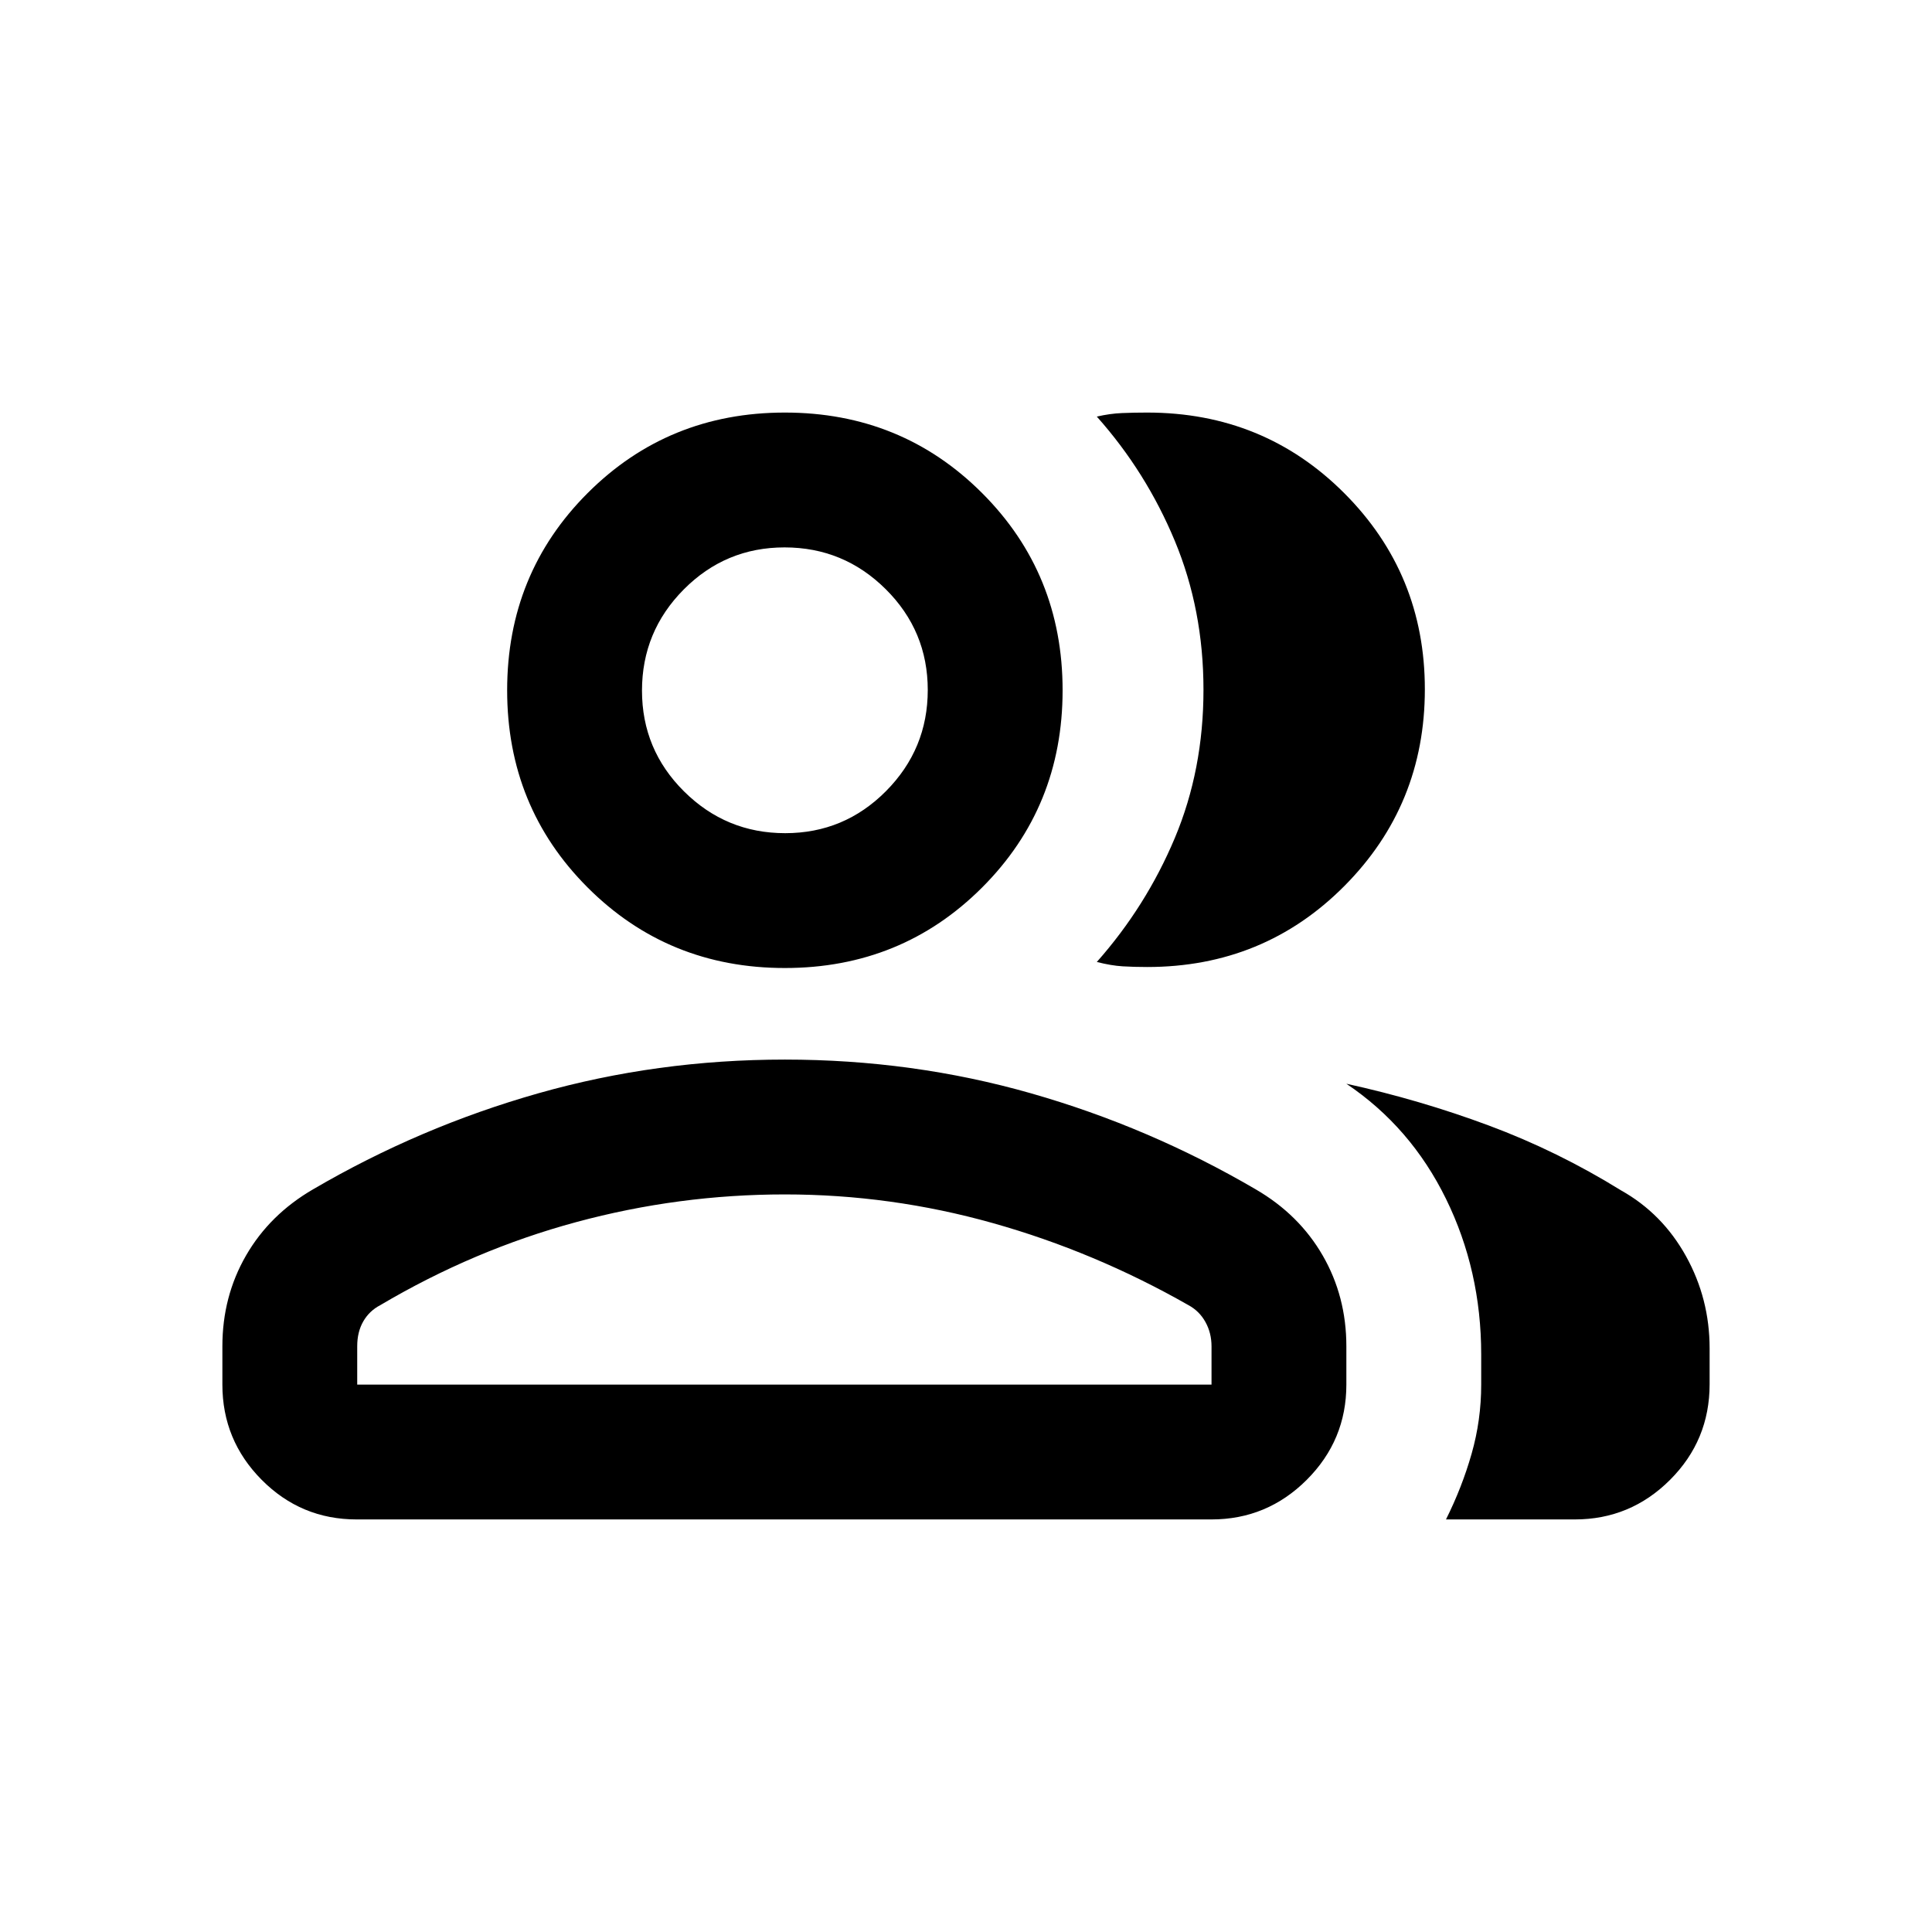 <svg xmlns="http://www.w3.org/2000/svg" height="20" viewBox="0 -960 960 960" width="20"><path d="M110.5-291.03q0-24.75 11.75-45.11t33.27-32.87Q208.5-400 267.5-416.75q59-16.75 122.5-16.75t122.25 16.75Q571-400 623.98-369.01q21.52 12.51 33.27 32.87Q669-315.78 669-291.03V-272q0 27.64-19.69 47.32Q629.61-205 601.96-205H177.22q-27.66 0-47.19-19.68Q110.5-244.36 110.5-272v-19.03Zm672 86.03h-64q8-16 12.75-32.69Q736-254.37 736-272v-15q0-41.65-17.5-77.32Q701-400 669-421.5q36.5 8 70.75 20.75t65.75 32.25q20.5 11.5 32.25 32.67Q849.5-314.65 849.5-290v17.81q0 27.89-19.68 47.54T782.5-205ZM390-479q-58 0-98-40t-40-98q0-58 40-98t98-40q58 0 98 40t40 98q0 58-40 98t-98 40Zm318-138.5q0 57.53-40 97.76-40 40.24-98 40.24-6.5 0-12.18-.34-5.68-.35-12.82-2.16 24.52-27.69 38.76-61.6Q598-577.5 598-617.25q0-39.75-14.25-74T545-753q6.5-1.5 12.5-1.75T570-755q58 0 98 40.09t40 97.41ZM177.5-272H602v-19q0-6.66-3.03-12.11-3.02-5.45-8.47-8.39-46.5-26.5-97.17-40.75Q442.65-366.5 390-366.5q-52.82 0-103.66 13.75Q235.5-339 189-311.5q-5.45 2.83-8.48 8.07-3.02 5.24-3.02 12.34V-272Zm212.65-274q29.35 0 50.1-20.9T461-617.15q0-29.35-20.9-50.1T389.85-688q-29.35 0-50.1 20.9T319-616.85q0 29.35 20.9 50.1T390.15-546ZM390-272Zm0-345Z"/></svg>